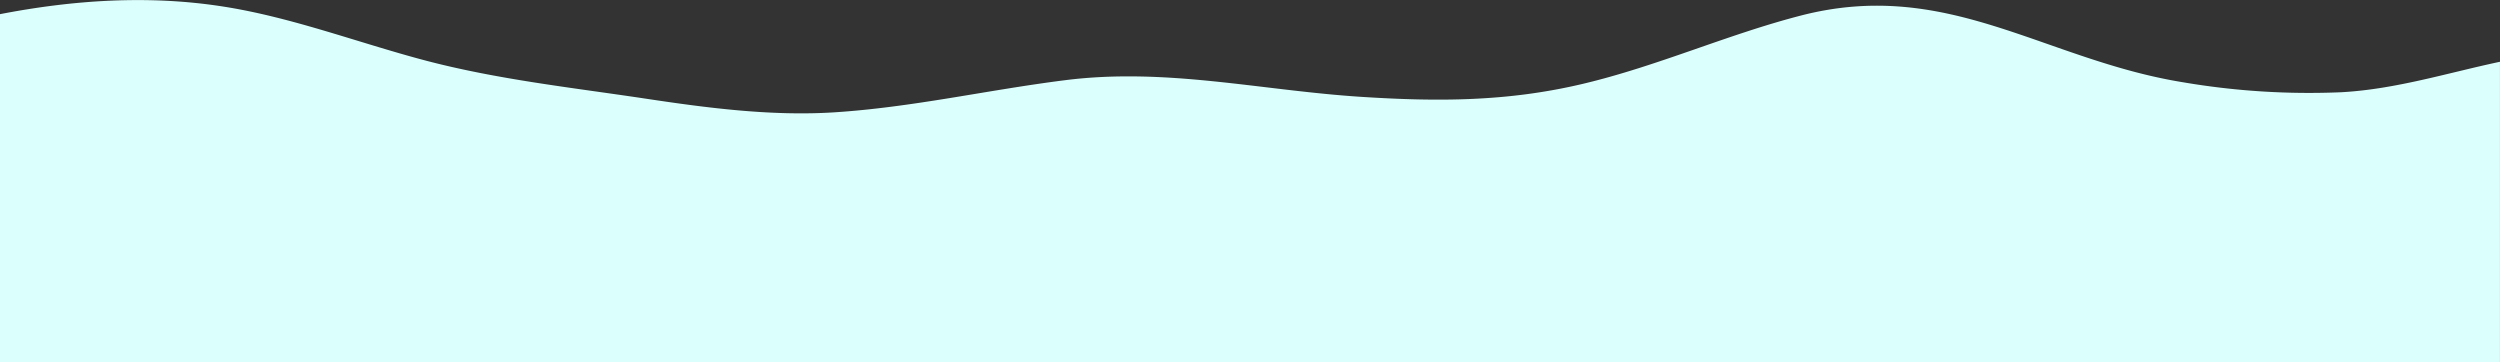 <svg id="BACKGROUND_2" data-name="BACKGROUND 2" xmlns="http://www.w3.org/2000/svg" viewBox="0 0 750 108.68"><rect x="0" y="0" width="750" height="108.68" fill="#333333" stroke="none"/><defs><style>.cls-1{fill:#dafffd;}</style></defs><title>WATER CURVE ORIGINAL</title><path class="cls-1" d="M1280.47,454.64c-15.79,3.35-31.25,8.24-47.59,9.14a225.51,225.51,0,0,1-47.57-3c-41.65-6.76-70.6-31.37-114.59-20-22.21,5.74-42.86,15.13-65.38,20.48s-43.36,5.38-66.27,3.92c-30.44-1.94-58.72-8.87-89.16-5-23.3,2.94-45.82,8.15-69.3,9.64-18.8,1.19-38.26-1.37-56.42-4.11-21.9-3.3-44.48-5.73-66.3-11.5-20-5.3-39.79-12.89-60.37-16.12-22.42-3.52-45-2-67.06,2.27V544.79h750V454.64Z" transform="translate(-530.47 -436.11)"/></svg>